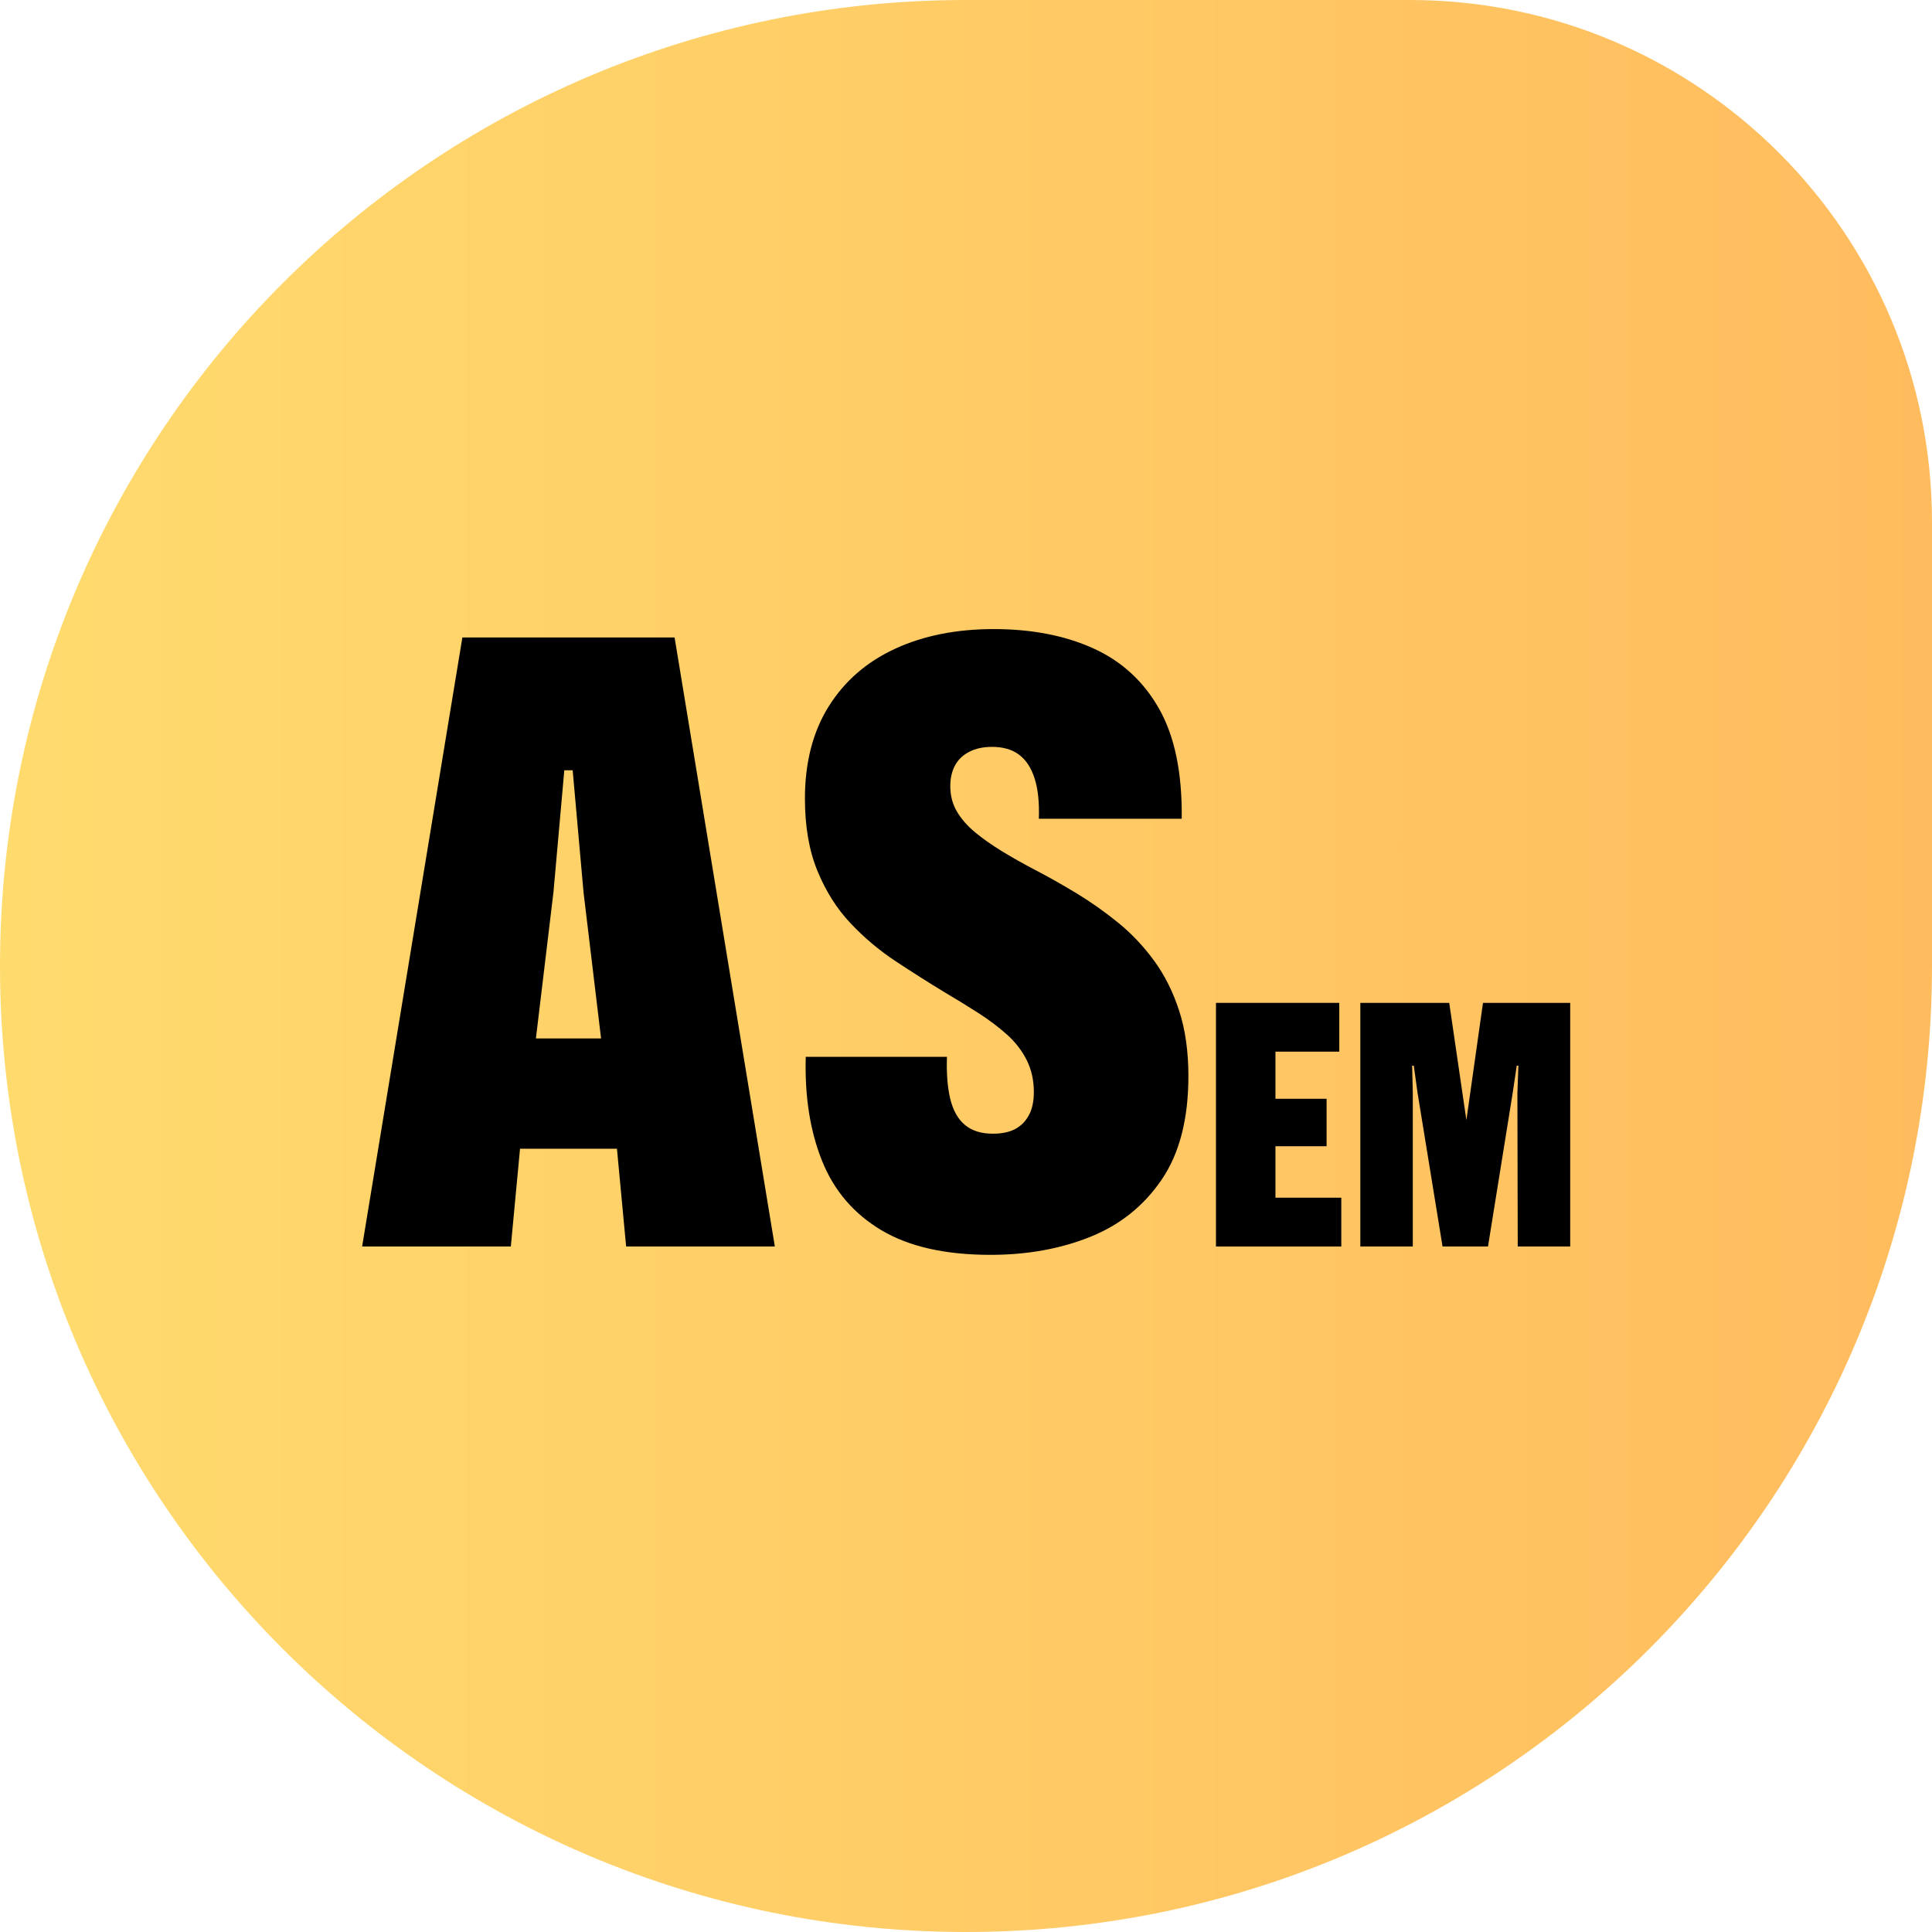 <?xml version="1.0" encoding="UTF-8" standalone="no"?>
<!DOCTYPE svg PUBLIC "-//W3C//DTD SVG 1.1//EN" "http://www.w3.org/Graphics/SVG/1.1/DTD/svg11.dtd">
<!-- Created with Vectornator (http://vectornator.io/) -->
<svg height="100%" stroke-miterlimit="10" style="fill-rule:nonzero;clip-rule:evenodd;stroke-linecap:round;stroke-linejoin:round;" version="1.1" viewBox="0 0 185 185" width="100%" xml:space="preserve" xmlns="http://www.w3.org/2000/svg" xmlns:vectornator="http://vectornator.io" xmlns:xlink="http://www.w3.org/1999/xlink">
<defs>
<linearGradient gradientTransform="matrix(1 0 0 1 0 0)" gradientUnits="userSpaceOnUse" id="LinearGradient" x1="0" x2="185" y1="92" y2="92">
<stop offset="0" stop-color="#ffdb6e"/>
<stop offset="1" stop-color="#ffbc5e"/>
</linearGradient>
</defs>
<g id="Untitled" vectornator:layerName="Untitled">
<path d="M0 92.5C0 41.414 41.414 0 92.5 0L135 0C162.614 0 185 22.386 185 50L185 92.5C185 143.586 143.586 185 92.5 185L92.5 185C41.414 185 0 143.586 0 92.5L0 92.5Z" fill="url(#LinearGradient)" fill-rule="nonzero" opacity="1" stroke="none" vectornator:layerName="path"/>
<g fill="#000000" opacity="1" stroke="none" vectornator:layerName="Text 1">
<path d="M34.676 119.358L44.276 61.038L64.596 61.038L74.196 119.358L59.956 119.358L59.076 109.998L49.796 109.998L48.916 119.358L34.676 119.358ZM51.316 99.438L57.556 99.438L55.876 85.438L54.836 73.758L54.036 73.758L52.996 85.438L51.316 99.438Z"/>
<path d="M94.836 120.158C90.516 120.158 87.036 119.372 84.396 117.798C81.756 116.225 79.863 114.012 78.716 111.158C77.569 108.305 77.049 104.985 77.156 101.198L90.676 101.198C90.623 102.798 90.729 104.145 90.996 105.238C91.263 106.332 91.729 107.158 92.396 107.718C93.063 108.278 93.956 108.558 95.076 108.558C95.929 108.558 96.636 108.412 97.196 108.118C97.756 107.825 98.196 107.385 98.516 106.798C98.836 106.212 98.996 105.465 98.996 104.558C98.996 103.438 98.769 102.425 98.316 101.518C97.863 100.612 97.236 99.798 96.436 99.078C95.636 98.358 94.716 97.665 93.676 96.998C92.636 96.332 91.529 95.652 90.356 94.958C88.863 94.052 87.329 93.078 85.756 92.038C84.183 90.998 82.743 89.785 81.436 88.398C80.129 87.012 79.076 85.345 78.276 83.398C77.476 81.452 77.076 79.145 77.076 76.478C77.076 73.012 77.836 70.065 79.356 67.638C80.876 65.212 82.996 63.372 85.716 62.118C88.436 60.865 91.583 60.238 95.156 60.238C98.783 60.238 101.956 60.852 104.676 62.078C107.396 63.305 109.503 65.238 110.996 67.878C112.489 70.518 113.209 74.025 113.156 78.398L99.476 78.398C99.529 76.852 99.396 75.572 99.076 74.558C98.756 73.545 98.263 72.785 97.596 72.278C96.929 71.772 96.063 71.518 94.996 71.518C94.143 71.518 93.409 71.678 92.796 71.998C92.183 72.318 91.729 72.758 91.436 73.318C91.143 73.878 90.996 74.532 90.996 75.278C90.996 76.185 91.209 76.998 91.636 77.718C92.063 78.438 92.649 79.105 93.396 79.718C94.143 80.332 94.996 80.932 95.956 81.518C96.916 82.105 97.956 82.692 99.076 83.278C100.409 83.972 101.756 84.732 103.116 85.558C104.476 86.385 105.796 87.318 107.076 88.358C108.356 89.398 109.503 90.612 110.516 91.998C111.529 93.385 112.329 94.985 112.916 96.798C113.503 98.612 113.796 100.692 113.796 103.038C113.796 107.145 112.943 110.452 111.236 112.958C109.529 115.465 107.249 117.292 104.396 118.438C101.543 119.585 98.356 120.158 94.836 120.158Z"/>
<path d="M116.436 119.358L116.436 96.03L128.244 96.03L128.244 100.702L122.132 100.702L122.132 105.214L127.028 105.214L127.028 109.758L122.132 109.758L122.132 114.686L128.436 114.686L128.436 119.358L116.436 119.358Z"/>
<path d="M130.26 119.358L130.26 96.03L138.772 96.03L140.692 109.15L140.148 109.15L142.004 96.03L150.356 96.03L150.356 119.358L145.332 119.358L145.3 104.67L145.396 102.046L145.236 102.046L144.852 104.638L142.484 119.358L138.132 119.358L135.732 104.606L135.38 102.046L135.22 102.046L135.284 104.67L135.284 119.358L130.26 119.358Z"/>
</g>
</g>
</svg>
